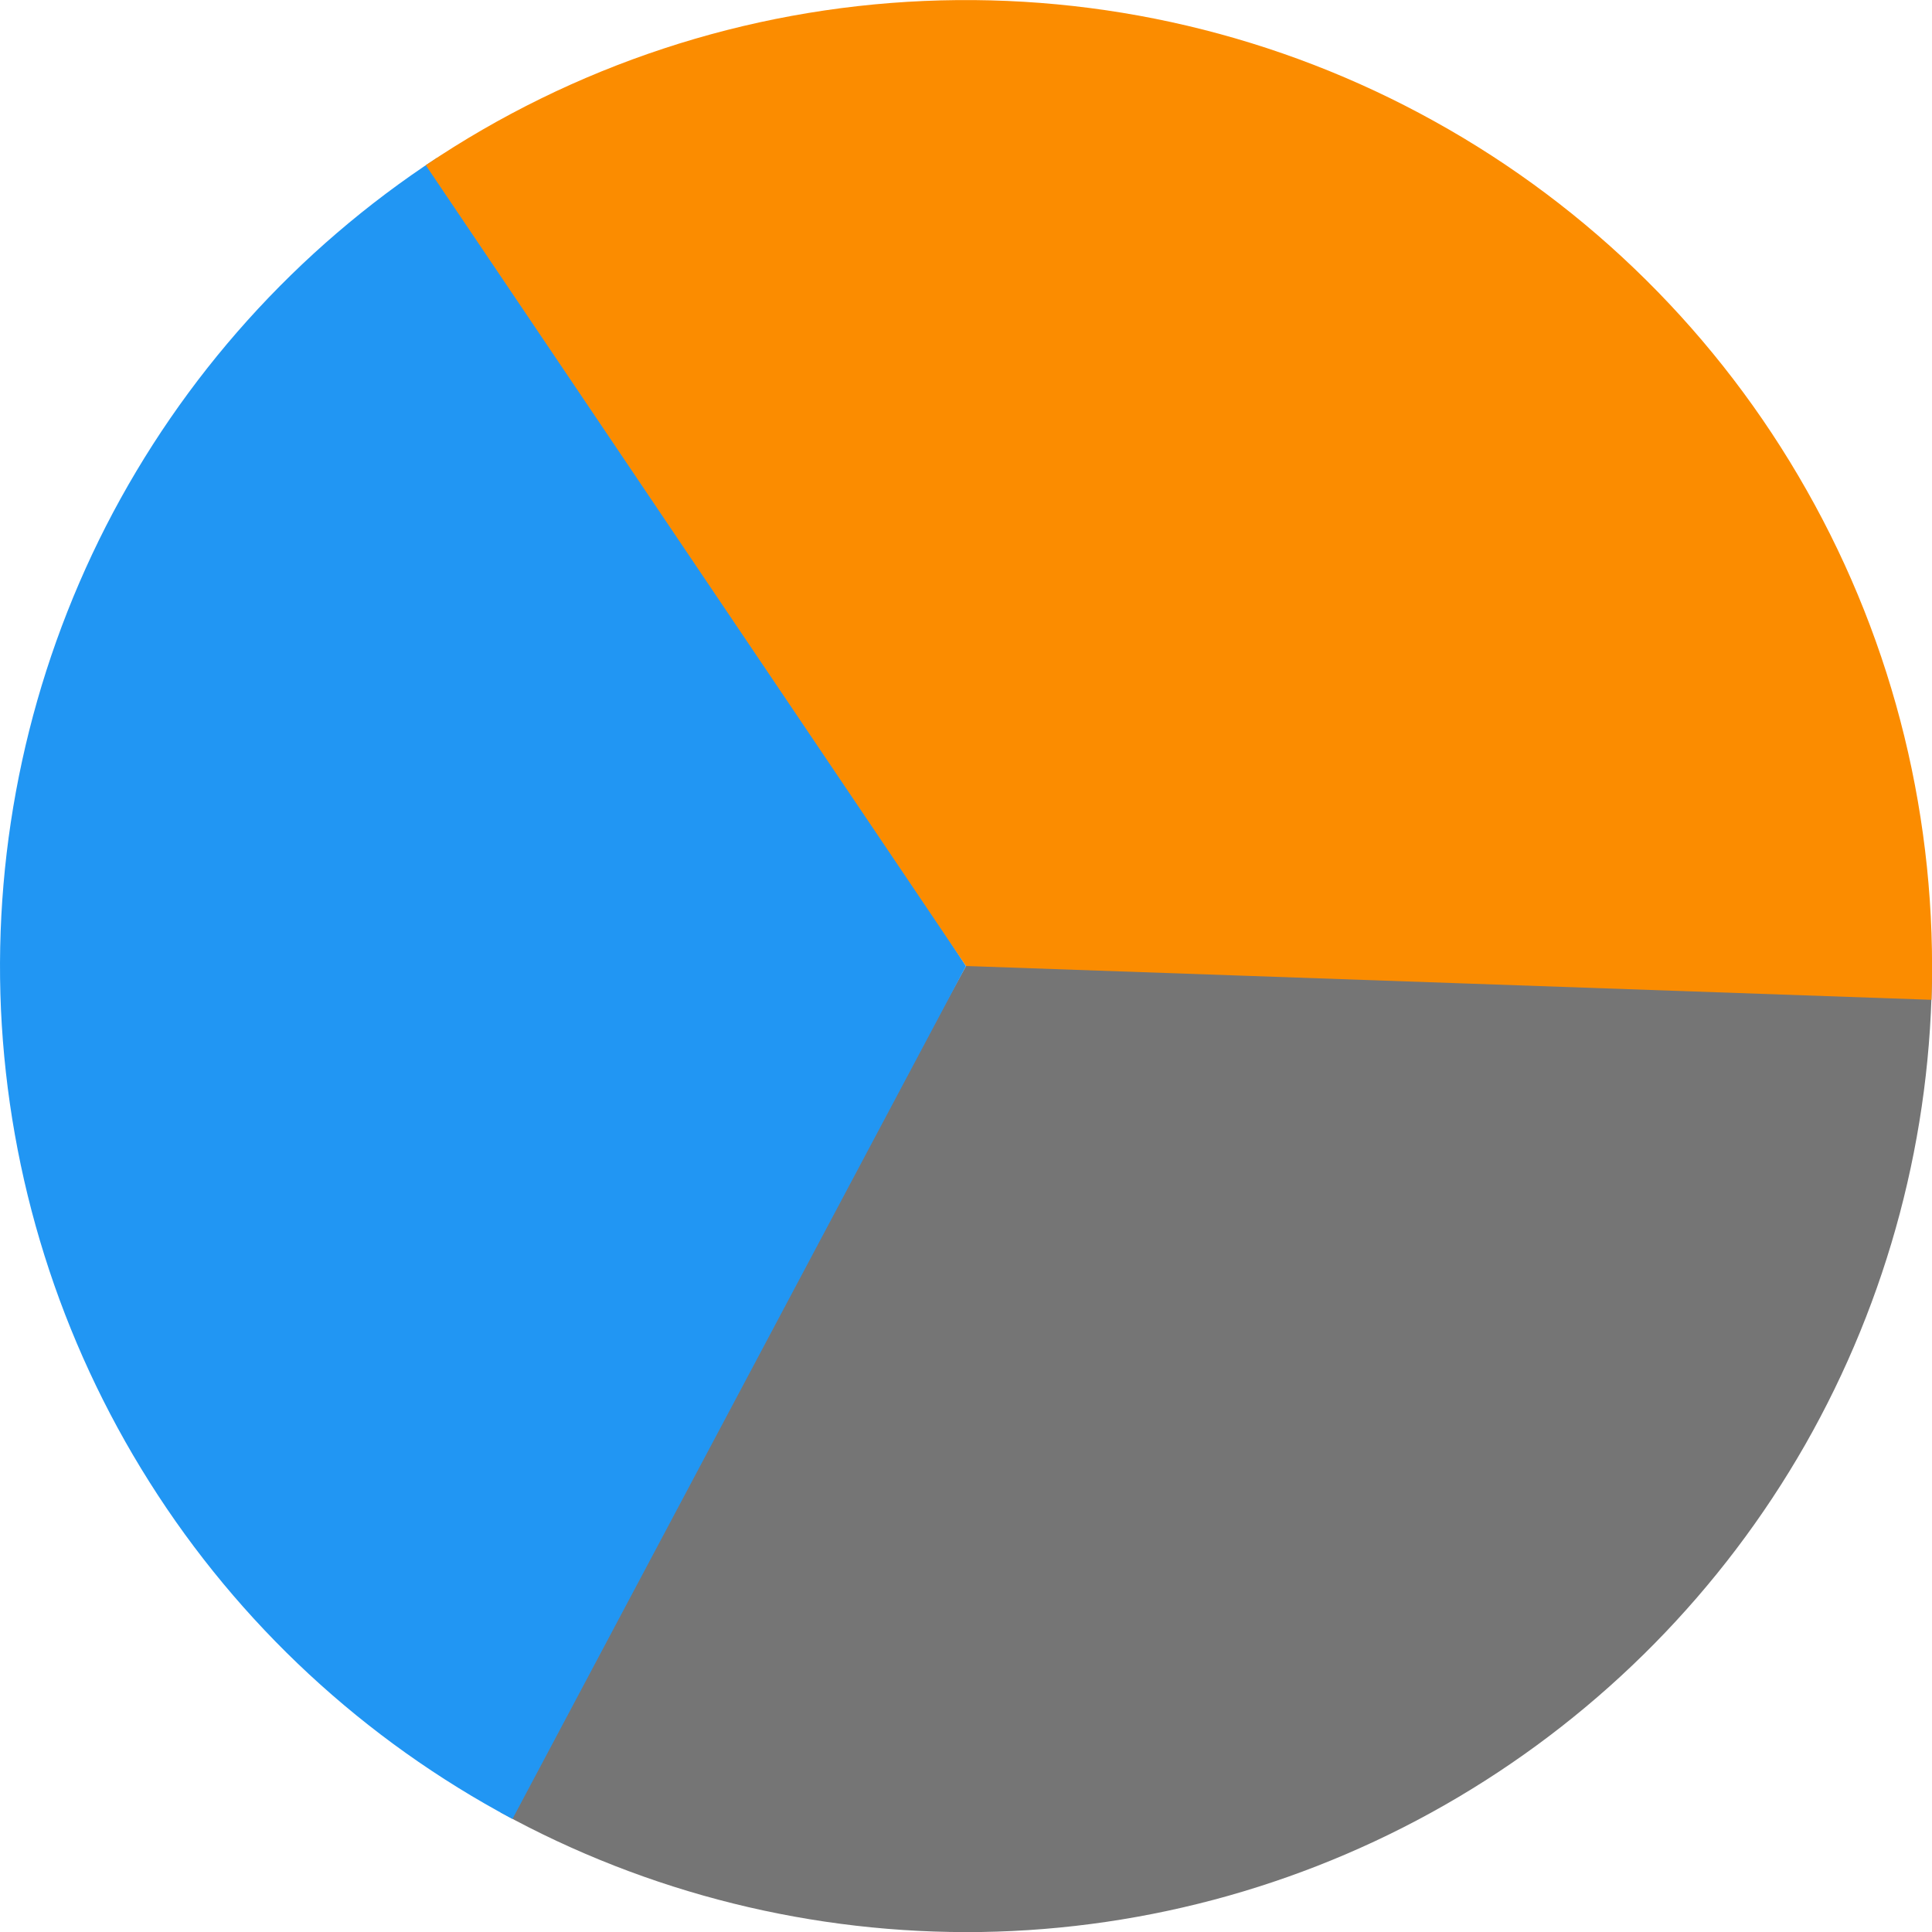 <svg width="8" height="8" viewBox="0 0 8 8" fill="none" xmlns="http://www.w3.org/2000/svg">
<path d="M8 4C8 4.695 7.819 5.378 7.475 5.982C7.13 6.586 6.634 7.089 6.036 7.443C5.438 7.797 4.758 7.989 4.063 8C3.368 8.01 2.682 7.84 2.073 7.505L4 4H8Z" fill="#757575"/>
<path d="M2.122 7.532C1.508 7.205 0.99 6.725 0.619 6.137C0.248 5.55 0.036 4.876 0.004 4.181C-0.027 3.487 0.123 2.797 0.439 2.178C0.756 1.559 1.228 1.034 1.81 0.653L4 4L2.122 7.532Z" fill="#2196F3"/>
<path d="M1.763 0.684C2.375 0.271 3.089 0.036 3.826 0.004C4.563 -0.028 5.294 0.144 5.939 0.502C6.584 0.859 7.118 1.388 7.481 2.03C7.845 2.672 8.023 3.402 7.998 4.14L4 4L1.763 0.684Z" fill="#FB8C00"/>
</svg>
